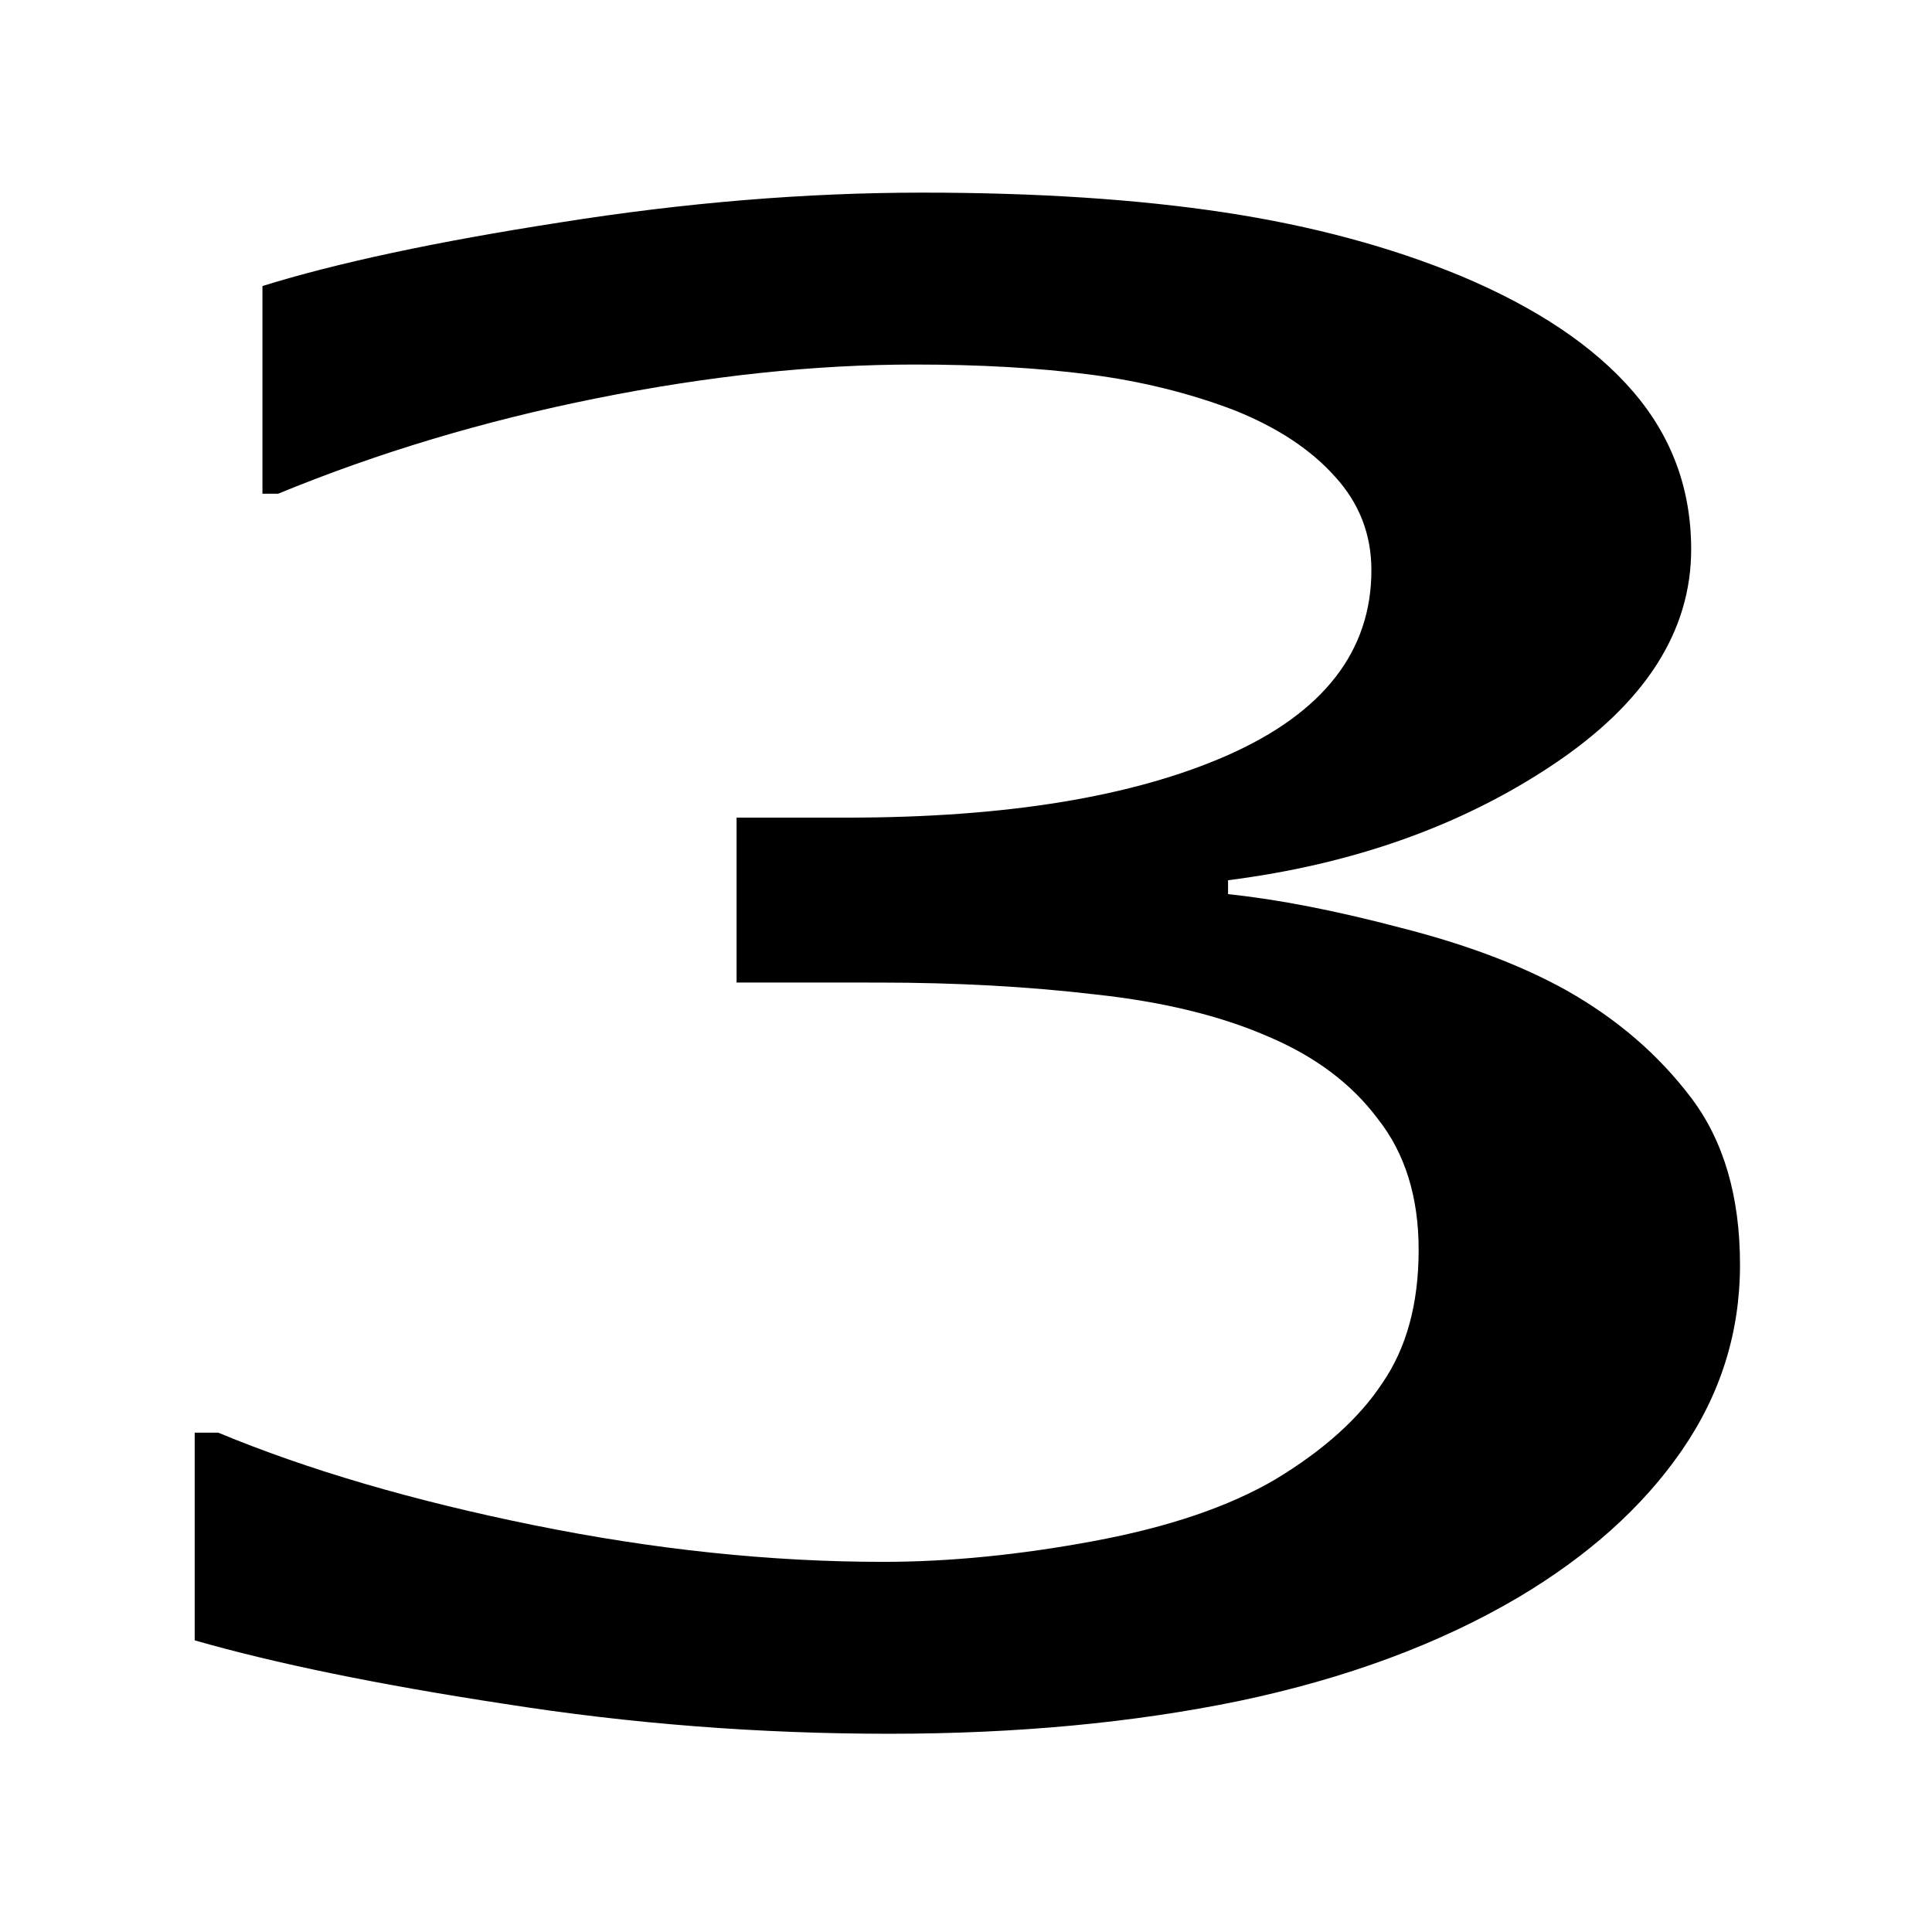 <?xml version="1.0" encoding="UTF-8" standalone="no"?>
<!-- Created with Inkscape (http://www.inkscape.org/) -->

<svg
   xmlns:dc="http://purl.org/dc/elements/1.1/"
   xmlns:cc="http://creativecommons.org/ns#"
   xmlns:rdf="http://www.w3.org/1999/02/22-rdf-syntax-ns#"
   xmlns:svg="http://www.w3.org/2000/svg"
   xmlns="http://www.w3.org/2000/svg"
   xmlns:sodipodi="http://sodipodi.sourceforge.net/DTD/sodipodi-0.dtd"
   xmlns:inkscape="http://www.inkscape.org/namespaces/inkscape"
   width="1000"
   height="1000"
   viewBox="0 0 264.583 264.583"
   version="1.1"
   id="svg1478"
   inkscape:version="0.92.2 (5c3e80d, 2017-08-06)"
   sodipodi:docname="3new.svg">
  <defs
     id="defs1472" />
  <sodipodi:namedview
     id="base"
     pagecolor="#ffffff"
     bordercolor="#666666"
     borderopacity="1.0"
     inkscape:pageopacity="0.0"
     inkscape:pageshadow="2"
     inkscape:zoom="0.56798419"
     inkscape:cx="583.7864"
     inkscape:cy="508.77489"
     inkscape:document-units="mm"
     inkscape:current-layer="text5749"
     showgrid="false"
     units="px"
     inkscape:window-width="1920"
     inkscape:window-height="986"
     inkscape:window-x="-11"
     inkscape:window-y="-11"
     inkscape:window-maximized="1"
     showguides="true"
     inkscape:guide-bbox="true">
    <sodipodi:guide
       position="132.292,132.292"
       orientation="0,1"
       id="guide5766"
       inkscape:locked="false"
       inkscape:label=""
       inkscape:color="rgb(0,0,255)" />
    <sodipodi:guide
       position="132.292,132.292"
       orientation="1,0"
       id="guide5768"
       inkscape:locked="false"
       inkscape:label=""
       inkscape:color="rgb(0,0,255)" />
    <sodipodi:guide
       position="26.458,26.458"
       orientation="0,1"
       id="guide5770"
       inkscape:locked="false"
       inkscape:label=""
       inkscape:color="rgb(0,0,255)" />
    <sodipodi:guide
       position="238.125,238.125"
       orientation="0,1"
       id="guide5772"
       inkscape:locked="false"
       inkscape:label=""
       inkscape:color="rgb(0,0,255)" />
    <sodipodi:guide
       position="26.458,26.458"
       orientation="1,0"
       id="guide5774"
       inkscape:locked="false"
       inkscape:label=""
       inkscape:color="rgb(0,0,255)" />
    <sodipodi:guide
       position="238.125,238.125"
       orientation="1,0"
       id="guide5776"
       inkscape:locked="false"
       inkscape:label=""
       inkscape:color="rgb(0,0,255)" />
  </sodipodi:namedview>
  <g
     inkscape:label="Layer 1"
     inkscape:groupmode="layer"
     id="layer1"
     transform="translate(0,-32.417)">
    <g
       aria-label="@"
       transform="scale(1.015,0.985)"
       style="font-style:normal;font-weight:normal;font-size:59.093px;line-height:1.25;font-family:sans-serif;letter-spacing:0px;word-spacing:0px;fill:#000000;fill-opacity:1;stroke:none;stroke-width:1.477"
       id="text5749">
      <flowRoot
         xml:space="preserve"
         id="flowRoot5758"
         style="fill:black;fill-opacity:1;stroke:none;font-family:sans-serif;font-style:normal;font-weight:normal;font-size:40px;line-height:1.25;letter-spacing:0px;word-spacing:0px"><flowRegion
           id="flowRegion5760"><rect
             id="rect5762"
             width="257.049"
             height="154.934"
             x="169.019"
             y="605.623" /></flowRegion><flowPara
           id="flowPara5764" /></flowRoot>      <g
         aria-label="2"
         transform="scale(1.21,0.826)"
         style="font-style:normal;font-variant:normal;font-weight:normal;font-stretch:normal;font-size:348.64px;line-height:1.25;font-family:sans-serif;-inkscape-font-specification:'sans-serif, Normal';font-variant-ligatures:normal;font-variant-caps:normal;font-variant-numeric:normal;font-feature-settings:normal;text-align:start;letter-spacing:0px;word-spacing:0px;writing-mode:lr-tb;text-anchor:start;fill:#000000;fill-opacity:1;stroke:none;stroke-width:19.315"
         id="text6344" />
      <flowRoot
         xml:space="preserve"
         id="flowRoot6346"
         style="fill:black;fill-opacity:1;stroke:none;font-family:sans-serif;font-style:normal;font-weight:normal;font-size:26.667px;line-height:1.25;letter-spacing:0px;word-spacing:0px;-inkscape-font-specification:'sans-serif, Normal';font-stretch:normal;font-variant:normal;text-anchor:start;text-align:start;writing-mode:lr;font-variant-ligatures:normal;font-variant-caps:normal;font-variant-numeric:normal;font-feature-settings:normal"><flowRegion
           id="flowRegion6348"><rect
             id="rect6350"
             width="49.311"
             height="49.297"
             x="500"
             y="339.77" /></flowRegion><flowPara
           id="flowPara6352" /></flowRoot>      <g
         aria-label="3"
         transform="scale(1.24,0.806)"
         style="font-style:normal;font-variant:normal;font-weight:normal;font-stretch:normal;font-size:351.027px;line-height:1.25;font-family:sans-serif;-inkscape-font-specification:'sans-serif, Normal';font-variant-ligatures:normal;font-variant-caps:normal;font-variant-numeric:normal;font-feature-settings:normal;text-align:start;letter-spacing:0px;word-spacing:0px;writing-mode:lr-tb;text-anchor:start;fill:#000000;fill-opacity:1;stroke:none;stroke-width:19.447"
         id="text6359">
        <path
           d="m 170.475,211.695 q 8.227,7.37 13.541,18.511 5.313,11.141 5.313,28.795 0,17.483 -6.342,32.052 -6.342,14.569 -17.826,25.367 -12.855,11.998 -30.338,17.826 -17.311,5.656 -38.051,5.656 -21.254,0 -41.822,-5.142 -20.568,-4.971 -33.766,-10.97 v -35.823 h 2.571 q 14.569,9.598 34.28,15.94 19.711,6.342 38.051,6.342 10.798,0 22.968,-3.599 12.169,-3.599 19.711,-10.627 7.884,-7.542 11.655,-16.626 3.942,-9.084 3.942,-22.968 0,-13.712 -4.456,-22.625 -4.285,-9.084 -11.998,-14.226 -7.713,-5.313 -18.683,-7.199 -10.97,-2.057 -23.653,-2.057 H 80.147 V 181.871 h 11.998 q 26.053,0 41.479,-10.798 15.597,-10.97 15.597,-31.88 0,-9.256 -3.942,-16.112 -3.942,-7.027 -10.97,-11.484 -7.37,-4.456 -15.769,-6.17 -8.399,-1.714 -19.025,-1.714 -16.283,0 -34.623,5.828 -18.34,5.828 -34.623,16.454 H 28.556 V 90.172 Q 40.725,84.173 60.95,79.203 q 20.397,-5.142 39.422,-5.142 18.683,0 32.909,3.428 14.226,3.428 25.71,10.97 12.341,8.227 18.683,19.882 6.342,11.655 6.342,27.253 0,21.254 -15.083,37.194 -14.912,15.769 -35.308,19.882 v 2.4 q 8.227,1.371 18.854,5.828 10.627,4.285 17.997,10.798 z"
           style="stroke-width:19.447"
           id="path861" />
      </g>
    </g>
  </g>
</svg>

